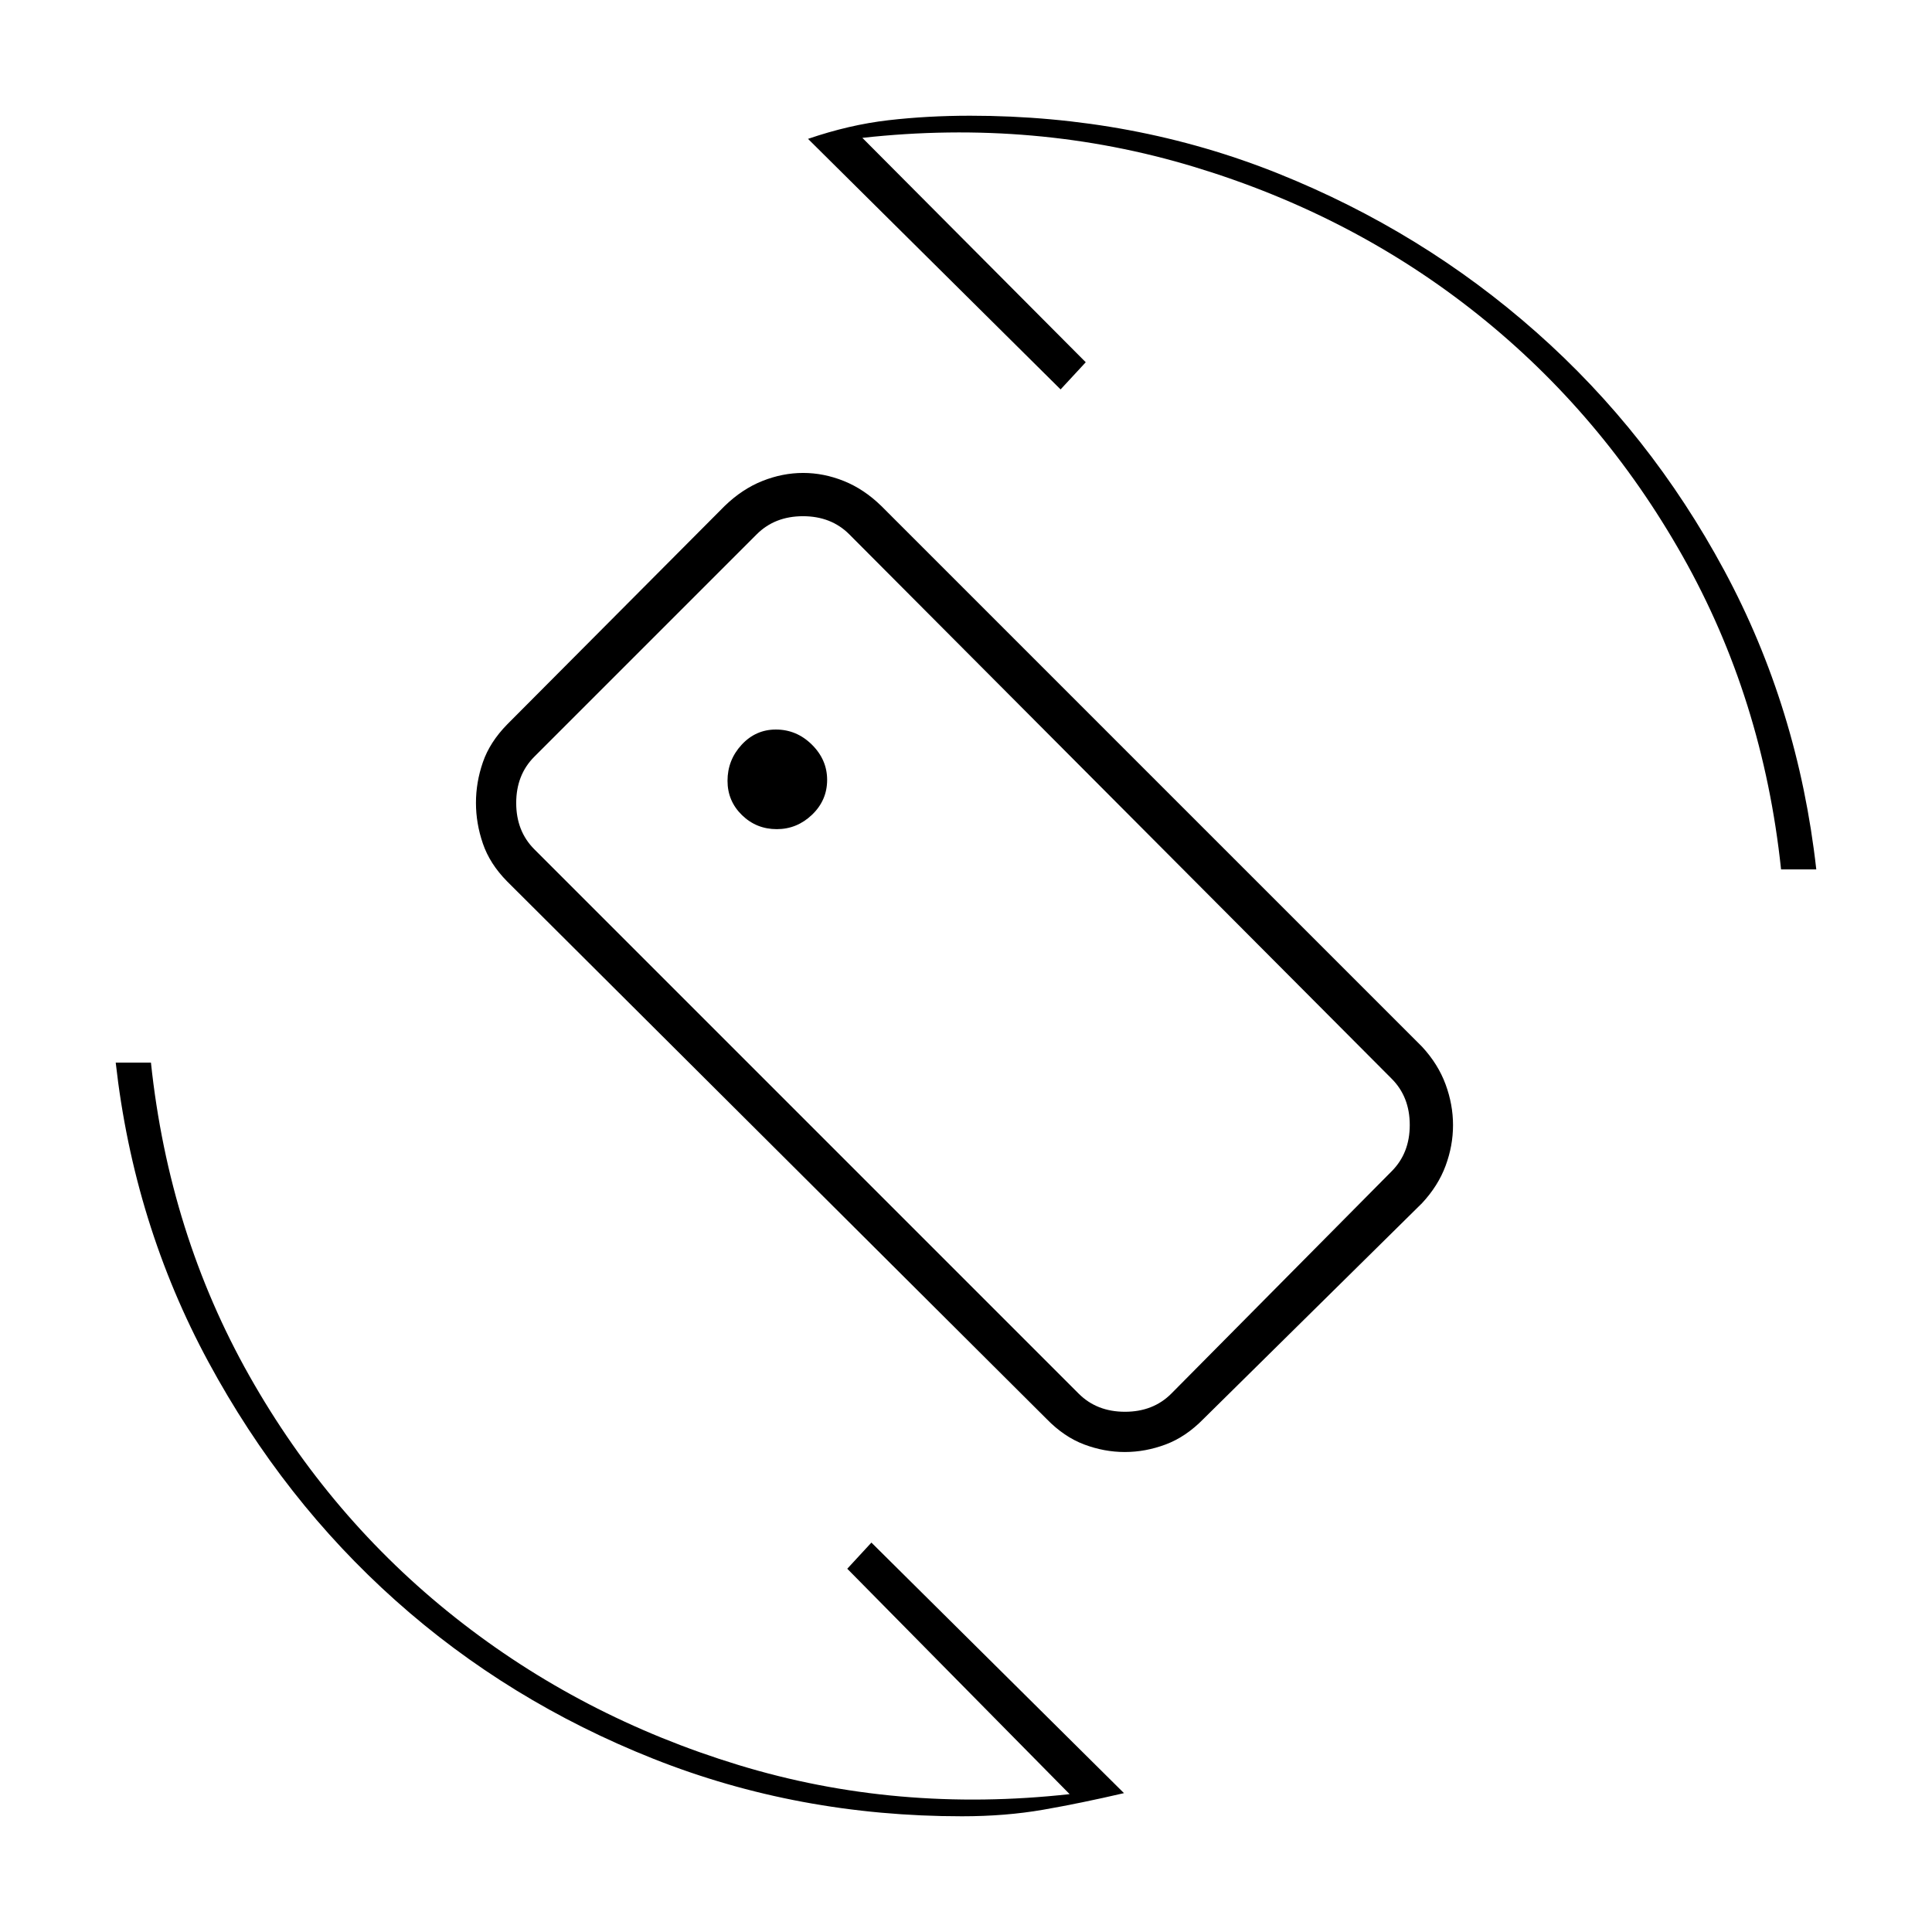 <svg xmlns="http://www.w3.org/2000/svg" height="20" viewBox="0 -960 960 960" width="20"><path d="M520.08-254.9 251.92-522.1q-8.53-8.67-11.97-18.71-3.45-10.04-3.45-20.27 0-10.22 3.45-20.2 3.44-9.98 12.14-18.84l107.97-108.44q8.71-8.44 18.75-12.44t20.27-4q10.22 0 20.2 4 9.98 4 18.56 12.34l268.82 268.82q7.95 8.61 11.64 18.65 3.7 10.04 3.7 20.27 0 10.22-3.7 20.2-3.69 9.98-11.74 18.61L597.94-254.89q-8.71 8.89-18.75 12.64t-20.27 3.75q-10.22 0-20.2-3.75-9.98-3.75-18.64-12.65ZM536-267.5q9 9 23 9t23-9L691.5-378q9-9 9-23t-9-23L422-694.5q-9-9-23-9t-23 9L265.5-584q-9 9-9 23t9 23L536-267.5Zm-58 210q-81.46 0-153.46-28.62-72-28.61-127.9-78.52-55.91-49.9-93.02-118.51Q66.5-351.76 57.5-432H75q9 85 48.93 155.69 39.93 70.7 102.25 120.05Q288.5-106.91 367-82.96 445.5-59 531.5-68.5L421-180.5l12-13L558.5-69q-21.5 5-40.17 8.25T478-57.5ZM885-528q-9-85-48.93-155.69-39.93-70.7-101.75-120.05-61.82-49.35-140.82-73.3-79-23.96-165-14.46l111 111.5-12.5 13.5L401.5-891q20.43-7 39.88-9.25 19.46-2.25 40.62-2.25 81.55 0 153.17 28.74 71.63 28.74 128.24 78.85 56.61 50.11 93.35 118.35Q893.5-608.33 902.5-528H885Zm-406 47Zm-93.01-67q10.01 0 17.51-7.16 7.5-7.17 7.5-17.33 0-10.01-7.58-17.51-7.59-7.5-17.9-7.5-10.02 0-17.02 7.58-7 7.59-7 17.9 0 10.02 7.16 17.02 7.17 7 17.33 7Z"/></svg>